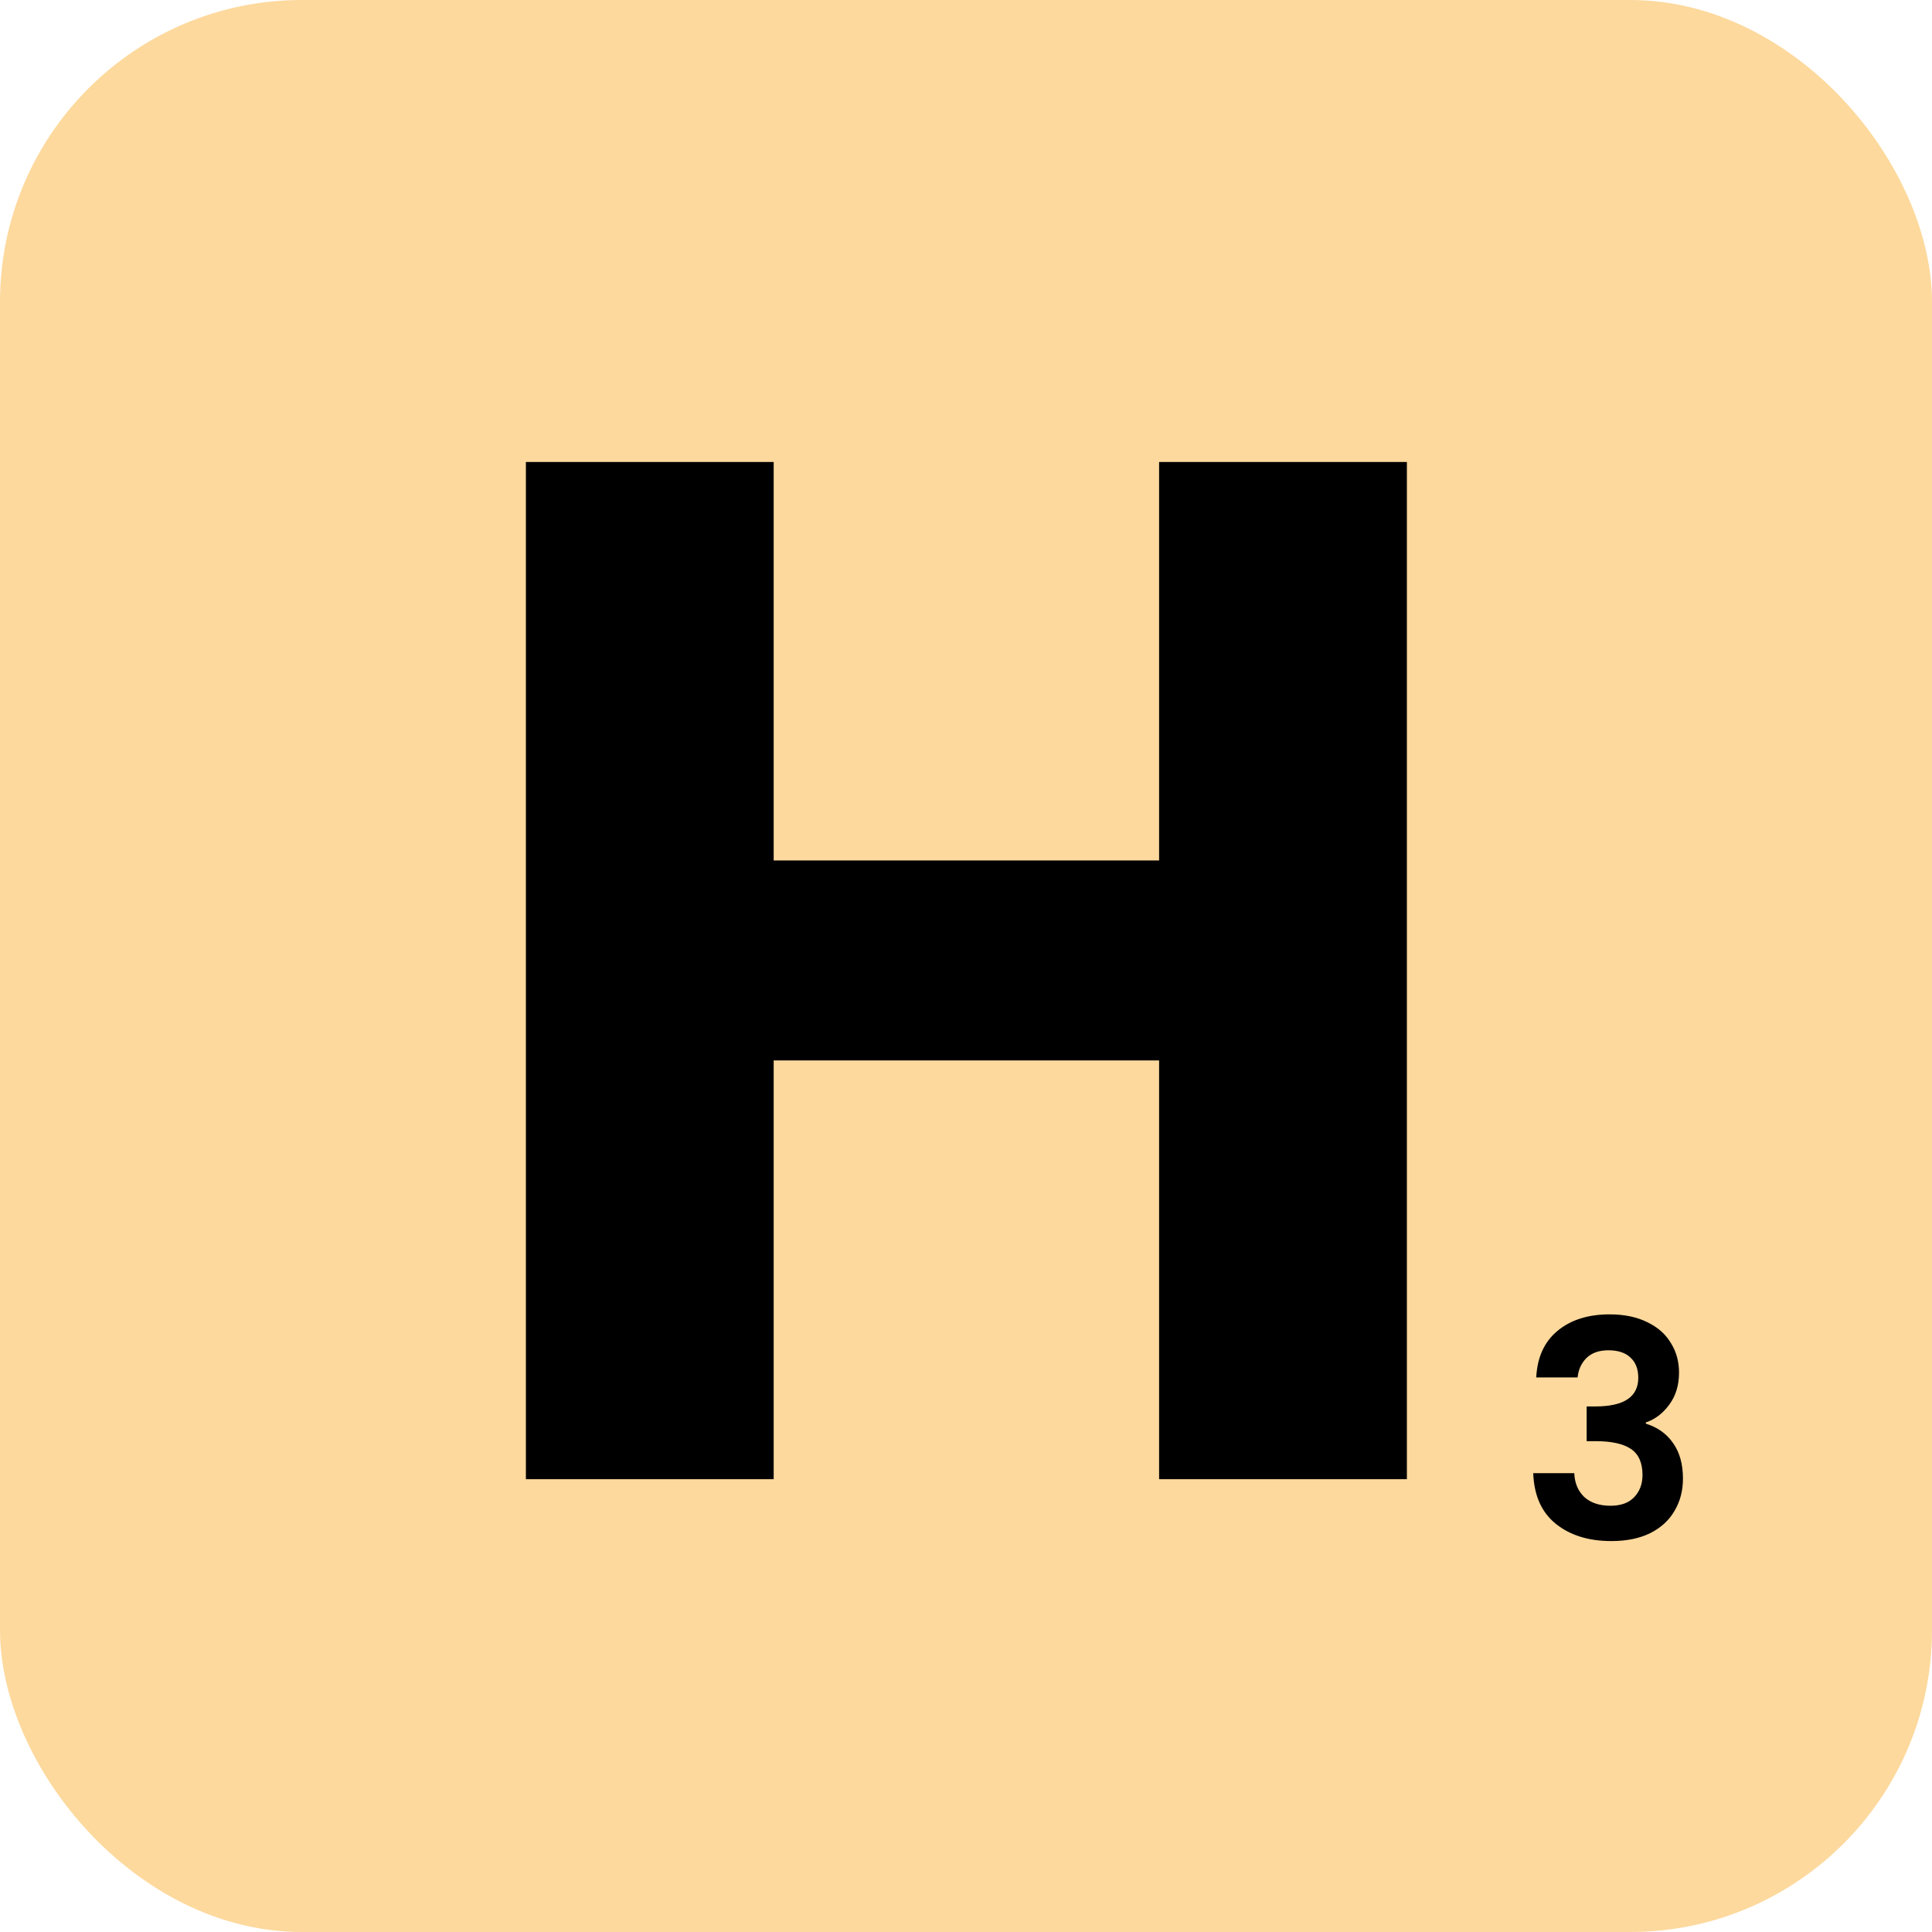 <svg width="64" height="64" viewBox="0 0 64 64" fill="none" xmlns="http://www.w3.org/2000/svg">
<rect width="64" height="64" rx="10" fill="#FDD99D"/>
<path d="M46.605 15.304V49H38.397V35.128H25.629V49H17.421V15.304H25.629V28.504H38.397V15.304H46.605Z" fill="black"/>
<path d="M50.89 45.63C50.923 44.963 51.157 44.45 51.59 44.09C52.03 43.723 52.607 43.54 53.32 43.54C53.807 43.54 54.224 43.627 54.57 43.8C54.917 43.967 55.177 44.197 55.35 44.49C55.53 44.777 55.62 45.103 55.62 45.47C55.62 45.89 55.51 46.247 55.29 46.54C55.077 46.827 54.82 47.02 54.52 47.12V47.16C54.907 47.28 55.207 47.493 55.42 47.8C55.64 48.107 55.75 48.5 55.75 48.98C55.75 49.38 55.657 49.737 55.47 50.05C55.29 50.363 55.02 50.61 54.66 50.79C54.307 50.963 53.88 51.05 53.38 51.05C52.627 51.05 52.014 50.86 51.54 50.48C51.067 50.1 50.817 49.54 50.79 48.8H52.15C52.163 49.127 52.273 49.39 52.48 49.59C52.694 49.783 52.983 49.88 53.35 49.88C53.69 49.88 53.95 49.787 54.13 49.6C54.317 49.407 54.41 49.16 54.41 48.86C54.41 48.46 54.283 48.173 54.03 48C53.777 47.827 53.383 47.74 52.85 47.74H52.56V46.59H52.85C53.797 46.59 54.27 46.273 54.27 45.64C54.27 45.353 54.184 45.13 54.01 44.97C53.843 44.81 53.6 44.73 53.28 44.73C52.967 44.73 52.724 44.817 52.55 44.99C52.383 45.157 52.287 45.37 52.26 45.63H50.89Z" fill="black"/>
</svg>
